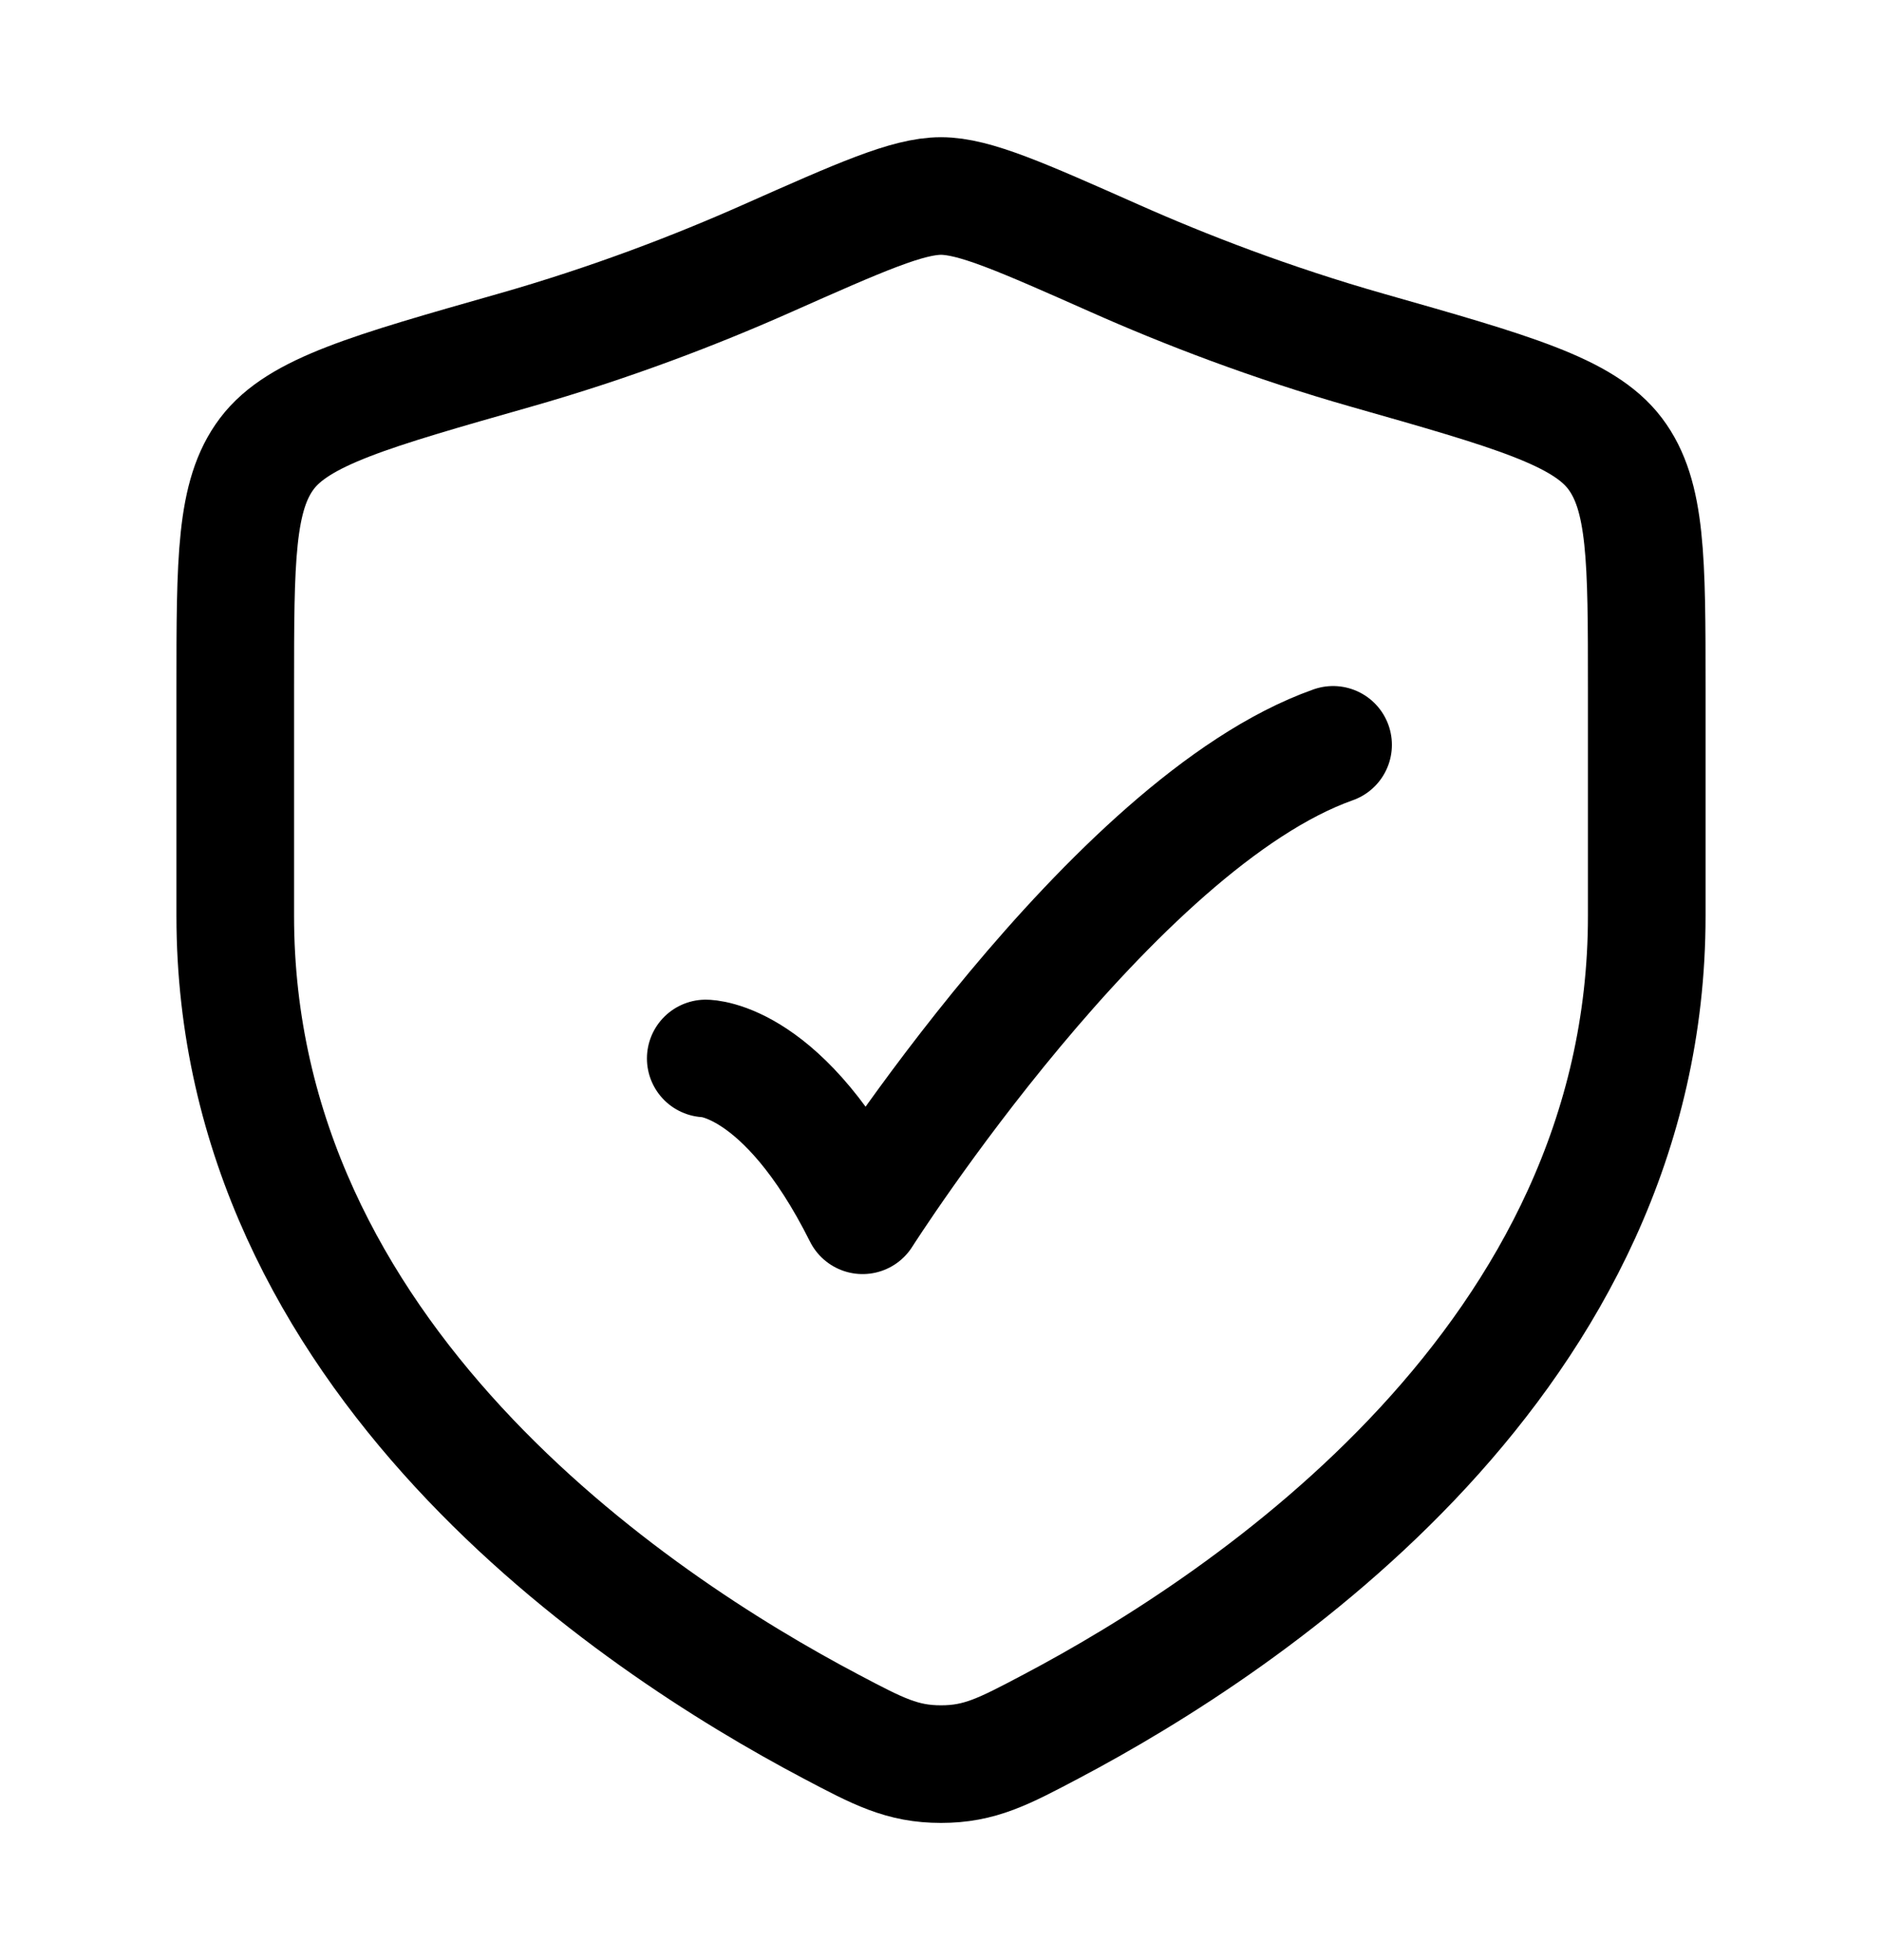 <svg width="24" height="25" viewBox="0 0 24 25" fill="none" xmlns="http://www.w3.org/2000/svg">
<path d="M9 13.5C9 13.5 10 13.5 11 15.5C11 15.5 14.177 10.5 17 9.5" stroke="black" stroke-width="1.5" stroke-linecap="round" stroke-linejoin="round"/>
<path d="M21 11.683V8.78C21 7.14 21 6.32 20.596 5.785C20.192 5.25 19.278 4.991 17.451 4.471C16.202 4.116 15.102 3.689 14.222 3.298C13.023 2.766 12.424 2.5 12 2.5C11.576 2.5 10.977 2.766 9.778 3.298C8.898 3.689 7.798 4.116 6.549 4.471C4.722 4.991 3.808 5.25 3.404 5.785C3 6.32 3 7.14 3 8.78V11.683C3 17.308 8.063 20.683 10.594 22.019C11.201 22.34 11.505 22.5 12 22.5C12.495 22.5 12.799 22.34 13.406 22.019C15.937 20.683 21 17.308 21 11.683Z" stroke="black" stroke-width="1.5" stroke-linecap="round"/>
</svg>

